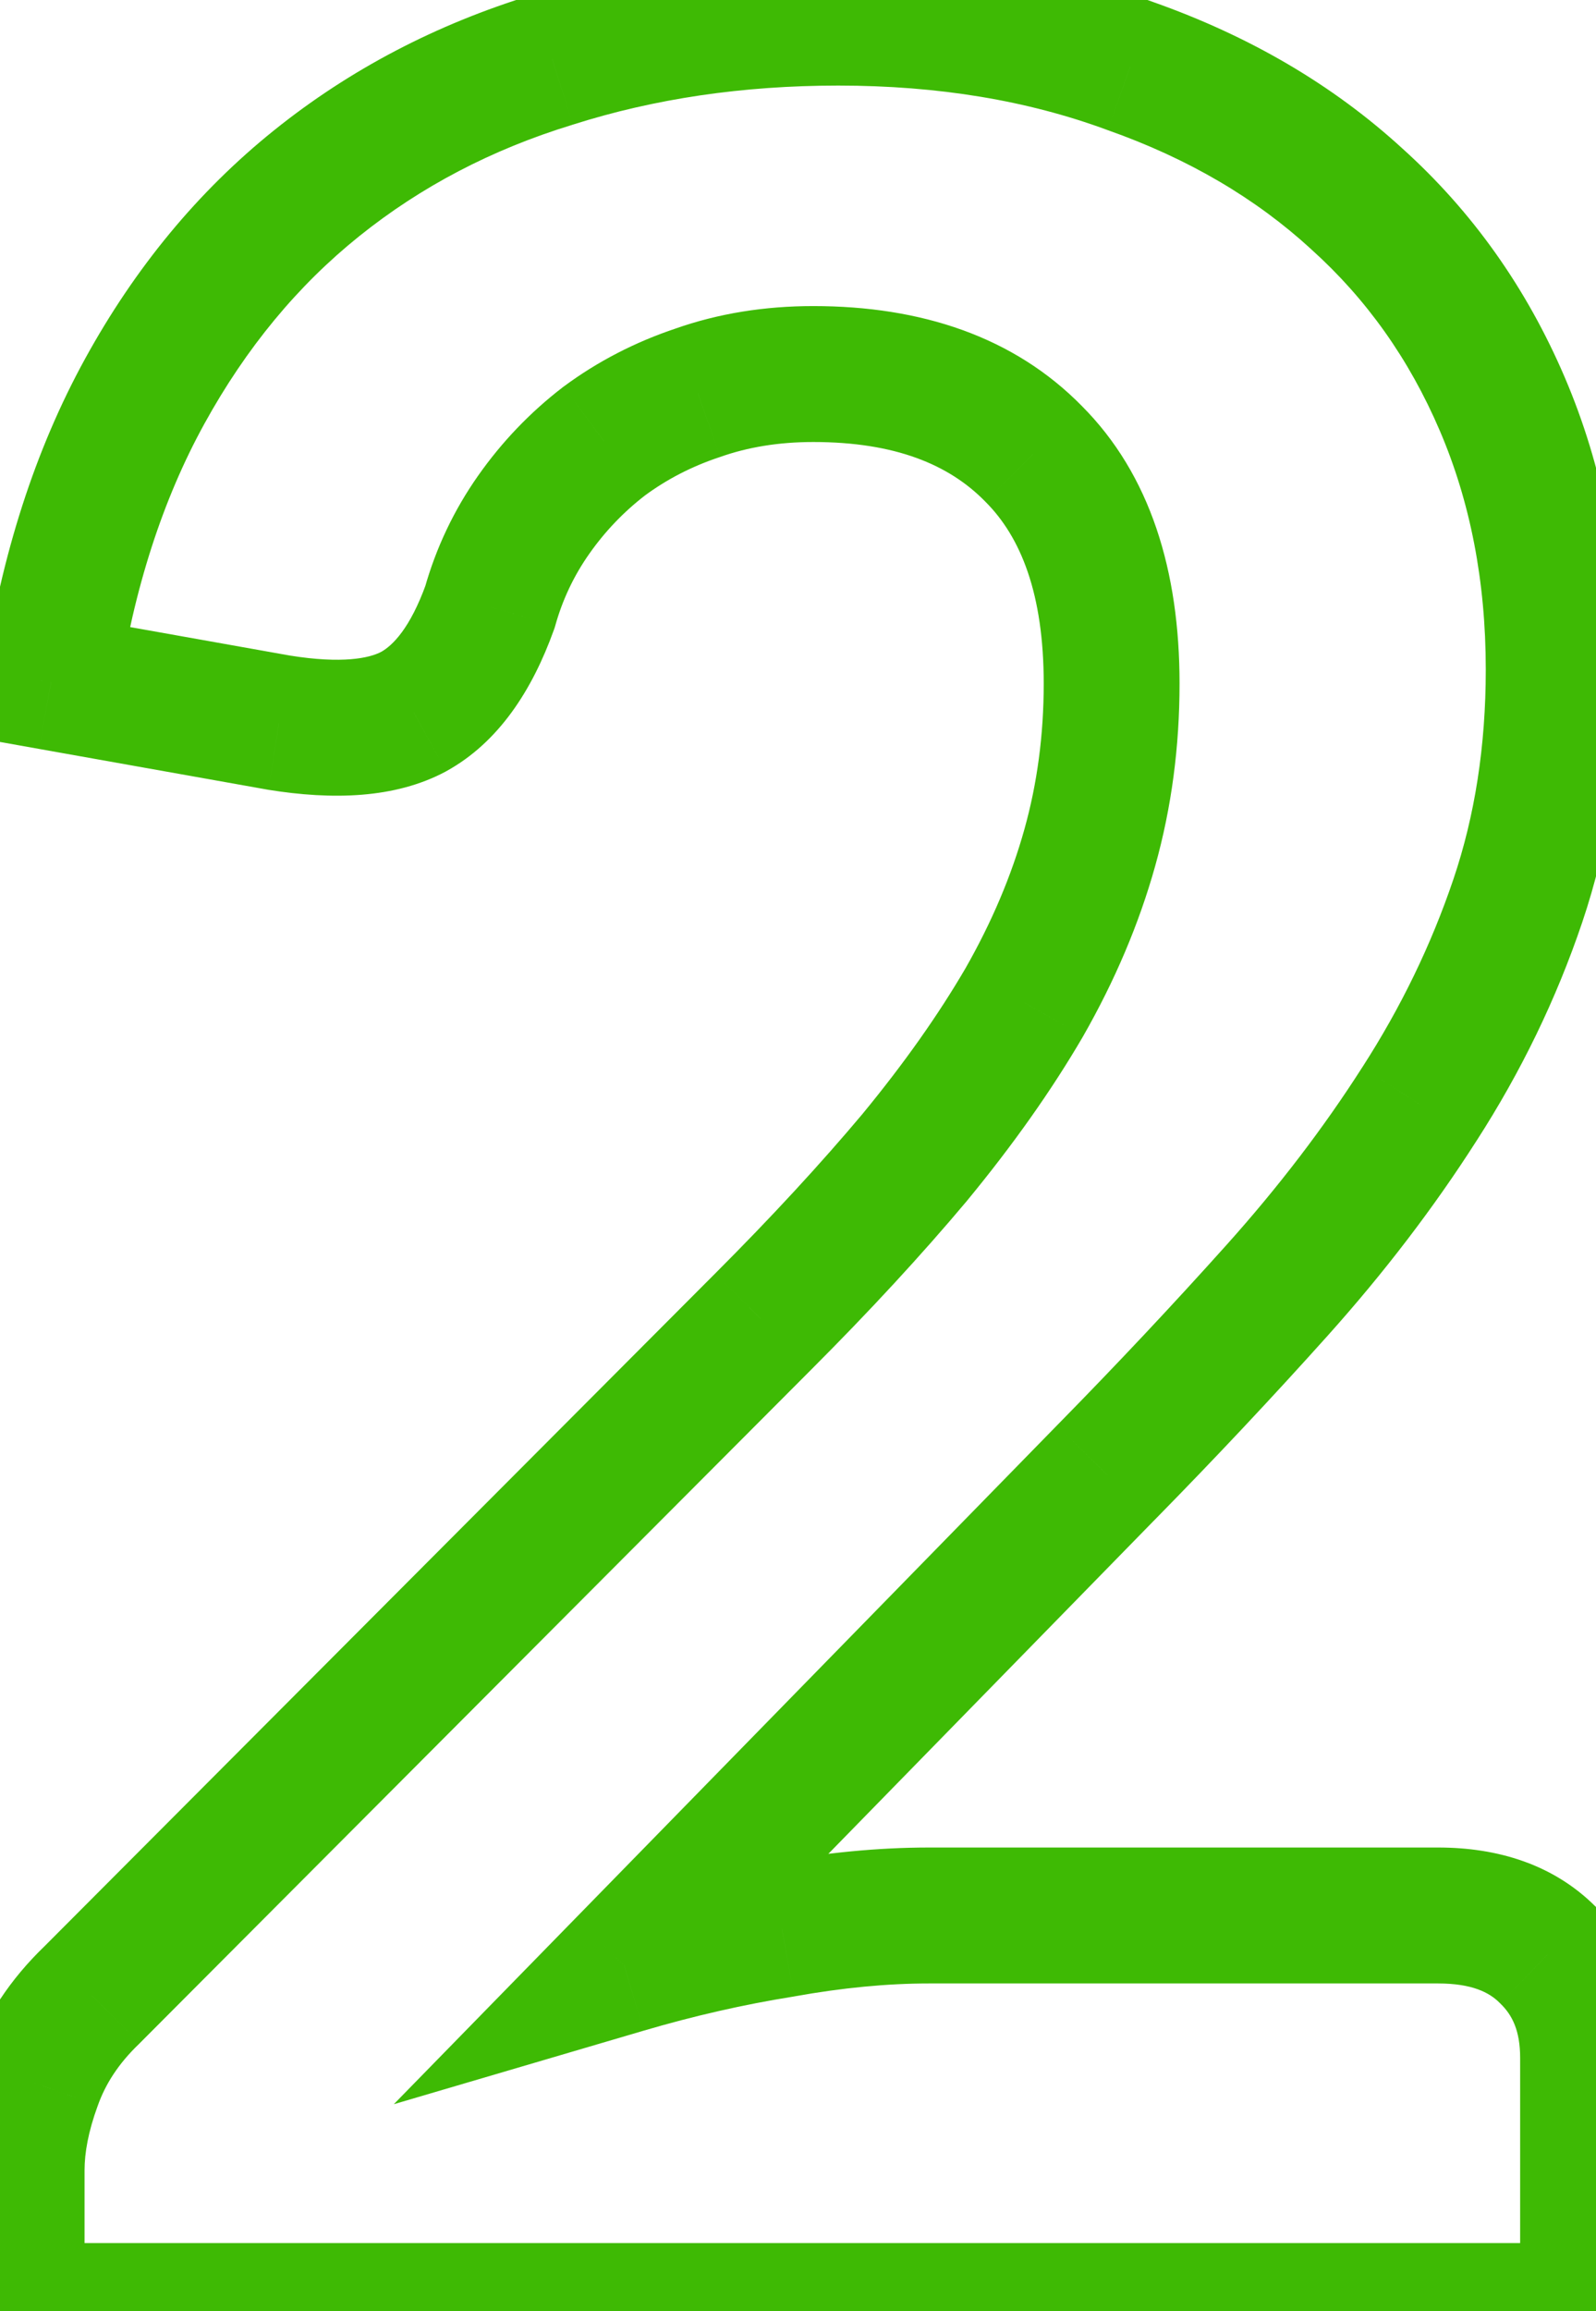 <svg width="47" height="68" viewBox="0 0 47 68" fill="none" xmlns="http://www.w3.org/2000/svg">
<path d="M45.57 57.512L44.156 58.926L44.17 58.94L44.184 58.954L45.57 57.512ZM46.766 68V70H48.766V68H46.766ZM0.49 68H-1.51V70H0.49V68ZM0.996 61.284L2.874 61.972L2.878 61.963L2.881 61.953L0.996 61.284ZM2.698 58.708L4.085 60.15L4.1 60.135L4.114 60.121L2.698 58.708ZM22.478 38.882L21.064 37.468L21.063 37.469L22.478 38.882ZM26.94 34.052L28.472 35.338L28.478 35.331L28.484 35.323L26.94 34.052ZM30.16 29.498L31.888 30.506L31.892 30.498L31.897 30.49L30.16 29.498ZM30.436 13.352L29.008 14.752L29.015 14.759L29.022 14.766L30.436 13.352ZM20.546 11.558L21.179 13.455L21.195 13.45L21.212 13.444L20.546 11.558ZM17.786 12.984L16.596 11.377L16.581 11.388L16.567 11.399L17.786 12.984ZM15.716 15.146L14.081 13.995V13.995L15.716 15.146ZM14.428 17.86L16.31 18.537L16.334 18.47L16.354 18.401L14.428 17.86ZM12.174 20.942L13.116 22.707L13.126 22.701L13.136 22.696L12.174 20.942ZM8.218 21.264L7.868 23.233L7.884 23.236L7.901 23.239L8.218 21.264ZM1.502 20.068L-0.475 19.77L-0.766 21.695L1.152 22.037L1.502 20.068ZM9.322 5.394L8.07 3.835V3.835L9.322 5.394ZM16.268 1.76L16.853 3.673L16.864 3.669L16.874 3.666L16.268 1.76ZM33.288 1.944L32.596 3.82L32.609 3.825L32.623 3.83L33.288 1.944ZM39.958 5.854L38.607 7.328L38.614 7.334L38.62 7.341L39.958 5.854ZM44.236 11.88L46.075 11.092V11.092L44.236 11.88ZM44.696 26.508L42.802 25.867L44.696 26.508ZM41.798 32.488L40.118 31.404L40.113 31.411L41.798 32.488ZM37.612 37.962L36.123 36.627L37.612 37.962ZM32.552 43.344L31.126 41.942L31.122 41.946L32.552 43.344ZM18.384 57.834L16.954 56.436L11.597 61.915L18.949 59.753L18.384 57.834ZM23.03 56.776L23.346 58.751L23.366 58.748L23.385 58.744L23.03 56.776ZM42.35 58.362C43.352 58.362 43.86 58.63 44.156 58.926L46.985 56.098C45.748 54.861 44.109 54.362 42.35 54.362V58.362ZM44.184 58.954C44.534 59.29 44.766 59.753 44.766 60.548H48.766C48.766 58.828 48.201 57.267 46.957 56.07L44.184 58.954ZM44.766 60.548V68H48.766V60.548H44.766ZM46.766 66H0.49V70H46.766V66ZM2.49 68V63.86H-1.51V68H2.49ZM2.49 63.86C2.49 63.344 2.6 62.721 2.874 61.972L-0.881 60.596C-1.282 61.687 -1.51 62.781 -1.51 63.86H2.49ZM2.881 61.953C3.105 61.322 3.489 60.722 4.085 60.15L1.312 57.266C0.313 58.227 -0.437 59.344 -0.888 60.615L2.881 61.953ZM4.114 60.121L23.894 40.295L21.063 37.469L1.283 57.295L4.114 60.121ZM23.893 40.296C25.613 38.576 27.14 36.923 28.472 35.338L25.409 32.766C24.164 34.247 22.717 35.815 21.064 37.468L23.893 40.296ZM28.484 35.323C29.828 33.692 30.966 32.086 31.888 30.506L28.433 28.49C27.637 29.854 26.629 31.284 25.396 32.781L28.484 35.323ZM31.897 30.49C32.83 28.857 33.541 27.188 34.018 25.483L30.166 24.405C29.785 25.767 29.208 27.133 28.424 28.506L31.897 30.49ZM34.018 25.483C34.5 23.764 34.736 21.972 34.736 20.114H30.736C30.736 21.629 30.544 23.057 30.166 24.405L34.018 25.483ZM34.736 20.114C34.736 16.811 33.881 13.968 31.851 11.938L29.022 14.766C30.059 15.803 30.736 17.468 30.736 20.114H34.736ZM31.865 11.952C29.859 9.906 27.123 9.006 23.95 9.006V13.006C26.359 13.006 27.947 13.67 29.008 14.752L31.865 11.952ZM23.95 9.006C22.522 9.006 21.159 9.221 19.881 9.672L21.212 13.444C22.019 13.159 22.926 13.006 23.95 13.006V9.006ZM19.914 9.661C18.709 10.062 17.599 10.634 16.596 11.377L18.977 14.591C19.629 14.108 20.36 13.728 21.179 13.455L19.914 9.661ZM16.567 11.399C15.609 12.136 14.779 13.003 14.081 13.995L17.352 16.297C17.819 15.633 18.369 15.059 19.006 14.569L16.567 11.399ZM14.081 13.995C13.367 15.01 12.84 16.121 12.503 17.319L16.354 18.401C16.569 17.637 16.901 16.938 17.352 16.297L14.081 13.995ZM12.547 17.183C12.079 18.481 11.565 18.995 11.213 19.188L13.136 22.696C14.685 21.846 15.674 20.306 16.31 18.537L12.547 17.183ZM11.233 19.177C10.881 19.365 10.084 19.538 8.536 19.289L7.901 23.239C9.787 23.542 11.628 23.5 13.116 22.707L11.233 19.177ZM8.569 19.295L1.853 18.099L1.152 22.037L7.868 23.233L8.569 19.295ZM3.48 20.366C3.941 17.309 4.797 14.69 6.015 12.476L2.51 10.548C1.029 13.241 0.045 16.325 -0.475 19.77L3.48 20.366ZM6.015 12.476C7.248 10.234 8.77 8.402 10.575 6.953L8.07 3.835C5.826 5.636 3.975 7.884 2.51 10.548L6.015 12.476ZM10.575 6.953C12.391 5.495 14.477 4.399 16.853 3.673L15.683 -0.153C12.846 0.715 10.302 2.042 8.07 3.835L10.575 6.953ZM16.874 3.666C19.266 2.906 21.866 2.518 24.686 2.518V-1.482C21.496 -1.482 18.484 -1.042 15.663 -0.146L16.874 3.666ZM24.686 2.518C27.644 2.518 30.272 2.963 32.596 3.82L33.981 0.068C31.152 -0.976 28.046 -1.482 24.686 -1.482V2.518ZM32.623 3.83C35.003 4.67 36.986 5.842 38.607 7.328L41.31 4.38C39.251 2.492 36.787 1.058 33.954 0.058L32.623 3.83ZM38.62 7.341C40.237 8.795 41.496 10.563 42.398 12.668L46.075 11.092C44.953 8.475 43.36 6.225 41.296 4.367L38.62 7.341ZM42.398 12.668C43.292 14.754 43.754 17.089 43.754 19.7H47.754C47.754 16.607 47.205 13.729 46.075 11.092L42.398 12.668ZM43.754 19.7C43.754 21.96 43.43 24.011 42.802 25.867L46.591 27.149C47.374 24.835 47.754 22.346 47.754 19.7H43.754ZM42.802 25.867C42.151 27.792 41.258 29.637 40.118 31.404L43.479 33.572C44.792 31.536 45.831 29.395 46.591 27.149L42.802 25.867ZM40.113 31.411C38.98 33.184 37.651 34.923 36.123 36.627L39.102 39.297C40.763 37.444 42.225 35.534 43.483 33.565L40.113 31.411ZM36.123 36.627C34.55 38.381 32.885 40.153 31.126 41.942L33.979 44.746C35.778 42.916 37.485 41.1 39.102 39.297L36.123 36.627ZM31.122 41.946L16.954 56.436L19.814 59.232L33.982 44.742L31.122 41.946ZM18.949 59.753C20.435 59.316 21.901 58.982 23.346 58.751L22.714 54.801C21.093 55.06 19.462 55.432 17.82 55.915L18.949 59.753ZM23.385 58.744C24.819 58.486 26.14 58.362 27.354 58.362V54.362C25.87 54.362 24.309 54.514 22.676 54.808L23.385 58.744ZM27.354 58.362H42.35V54.362H27.354V58.362Z" fill="#3EBA04"/>
</svg>
